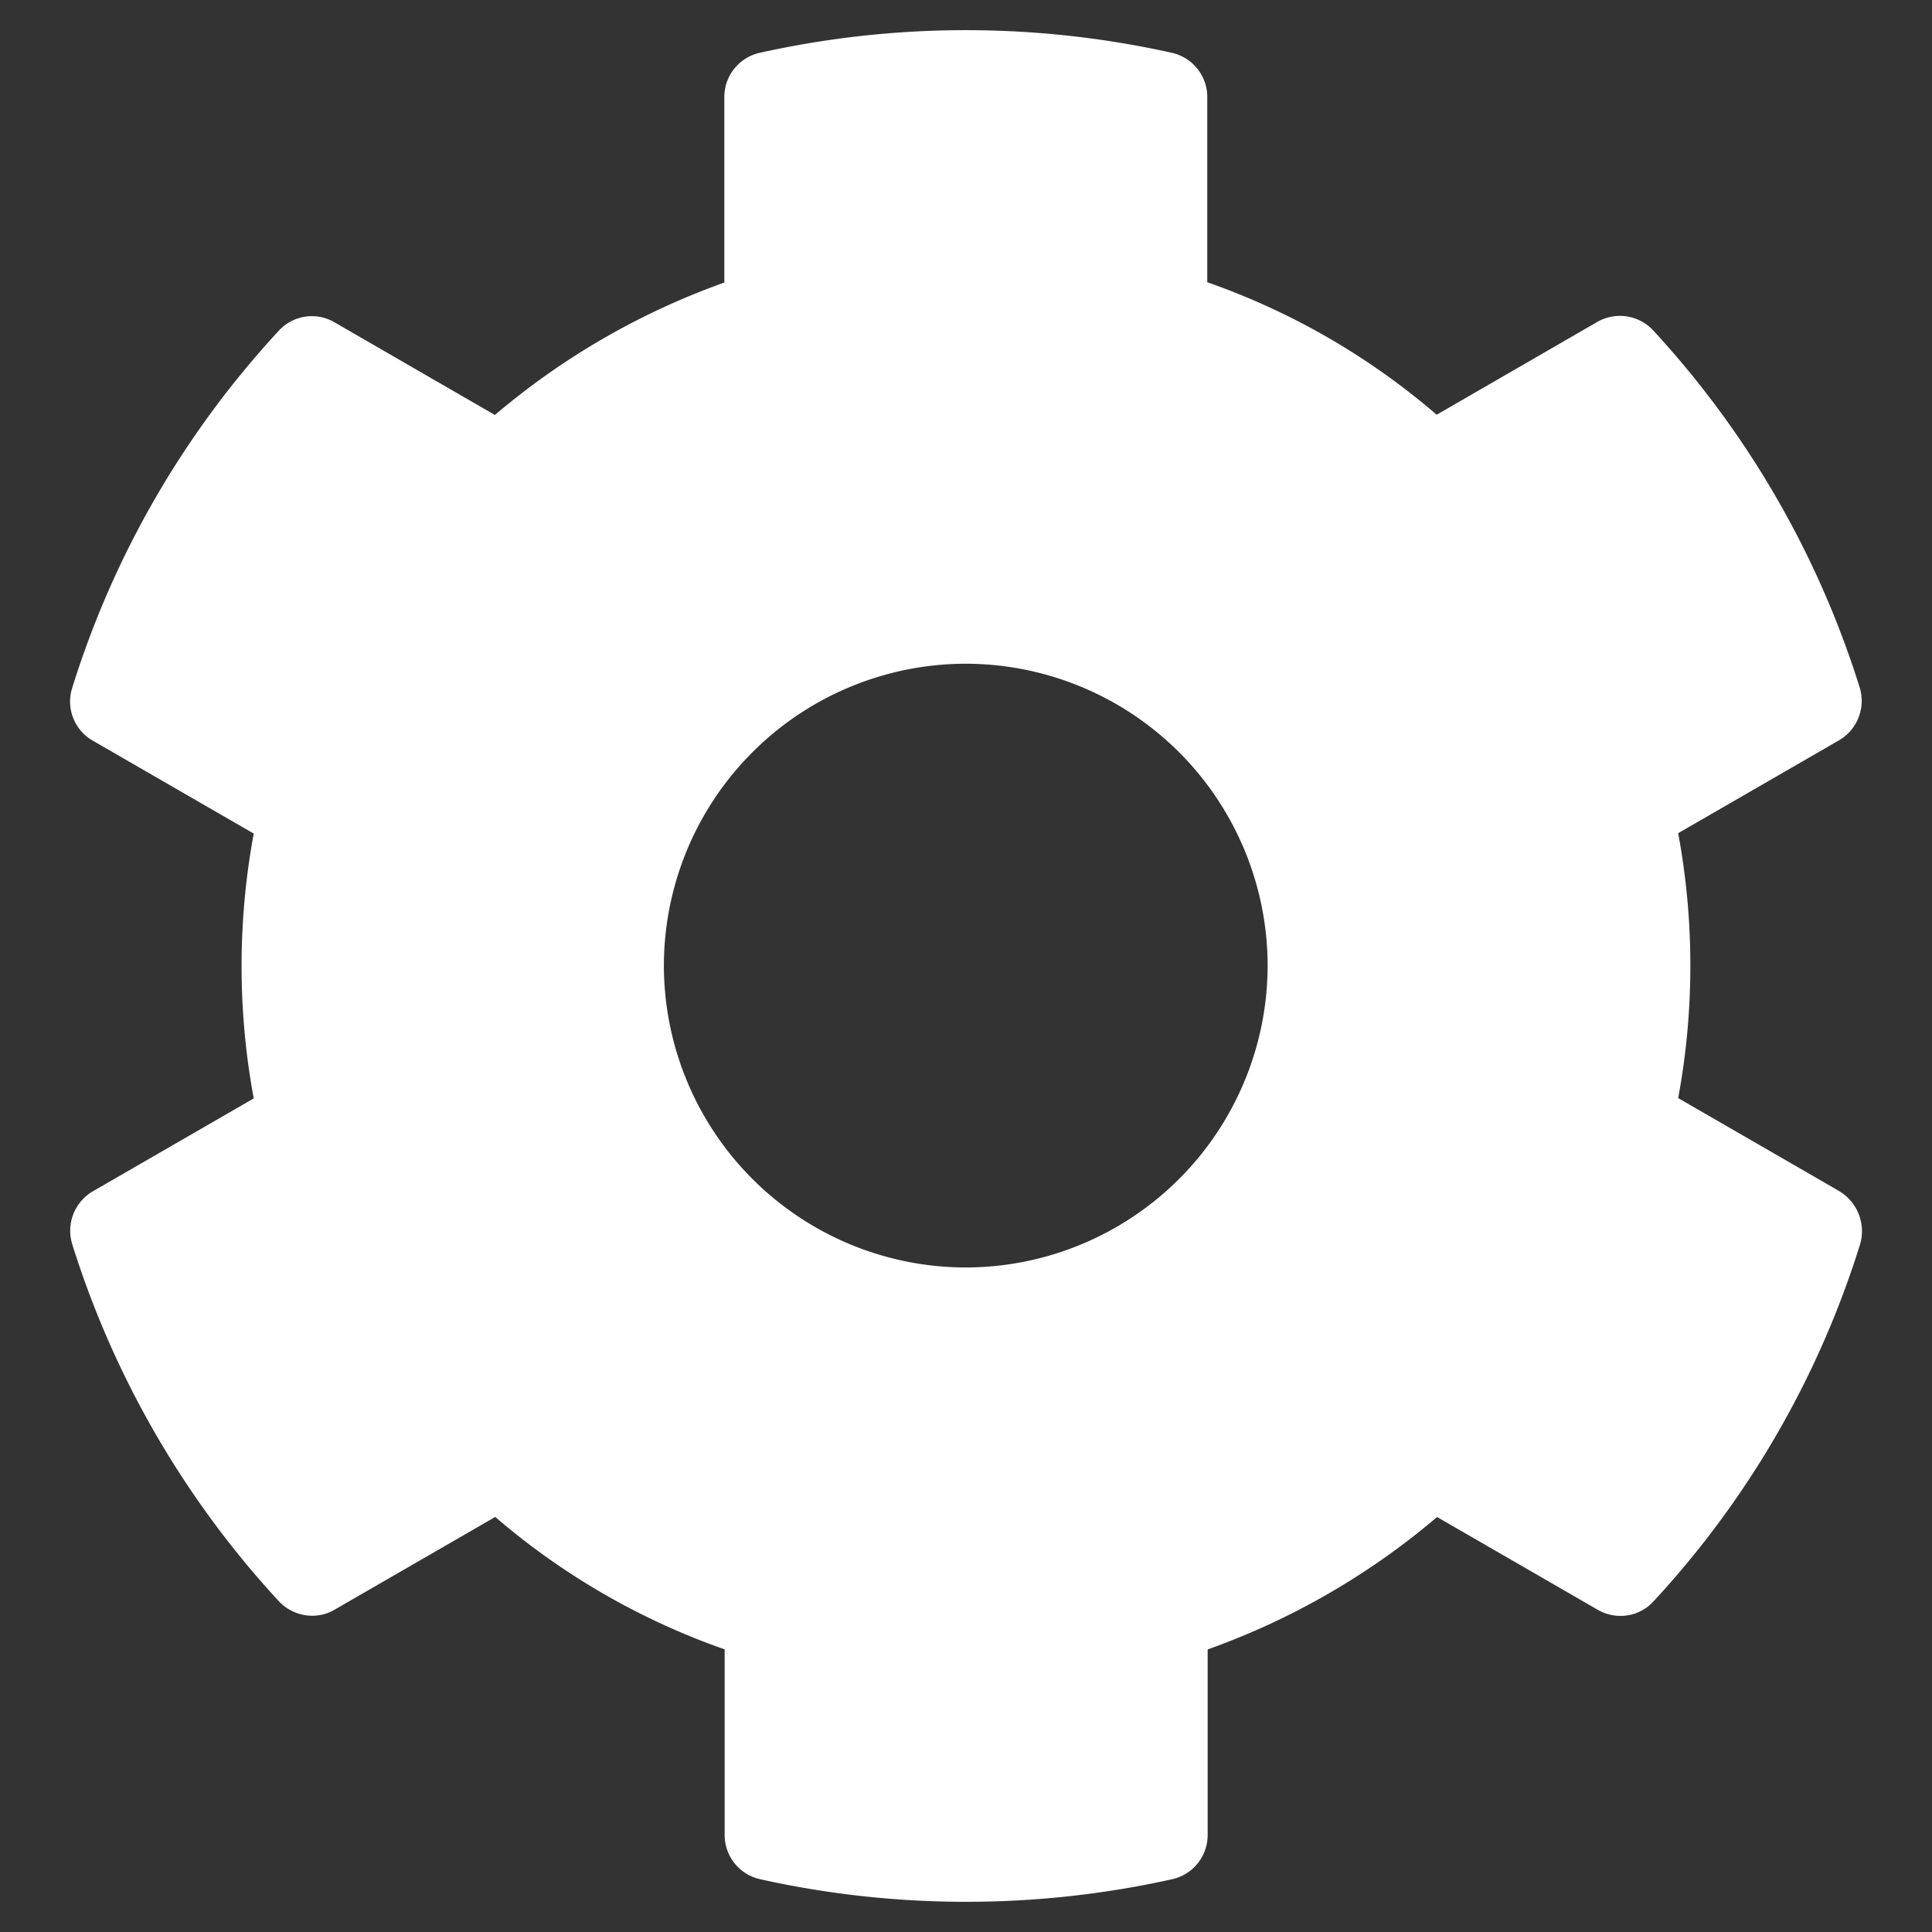 <svg width="24" height="24" fill="none" xmlns="http://www.w3.org/2000/svg"><rect width="100%" height="100%" fill="#333333" stroke="none"/><path d="M22.844 14.794l-1.997-1.153a9.032 9.032 0 000-3.291l1.997-1.153a.567.567 0 00.258-.656 11.676 11.676 0 00-2.564-4.435.564.564 0 00-.694-.108l-1.997 1.154a8.847 8.847 0 00-2.85-1.646V1.205a.562.562 0 00-.44-.549 11.784 11.784 0 00-5.119 0 .562.562 0 00-.44.549V3.51a9.125 9.125 0 00-2.85 1.645L4.154 4.003a.557.557 0 00-.693.108A11.604 11.604 0 00.897 8.545a.56.56 0 00.258.657l1.997 1.153a9.03 9.03 0 000 3.29l-1.997 1.153a.567.567 0 00-.258.657 11.674 11.674 0 002.565 4.434c.178.192.468.24.693.108l1.997-1.153a8.846 8.846 0 002.85 1.645v2.306c0 .263.183.492.44.549 1.721.384 3.484.365 5.12 0a.562.562 0 00.44-.549V20.49a9.126 9.126 0 002.85-1.645l1.997 1.153c.23.131.516.089.694-.108a11.604 11.604 0 002.564-4.434.579.579 0 00-.263-.661zm-10.847.951a3.755 3.755 0 01-3.75-3.75 3.755 3.755 0 013.75-3.75 3.755 3.755 0 013.75 3.75 3.755 3.755 0 01-3.75 3.75z" fill="#fff"/></svg>